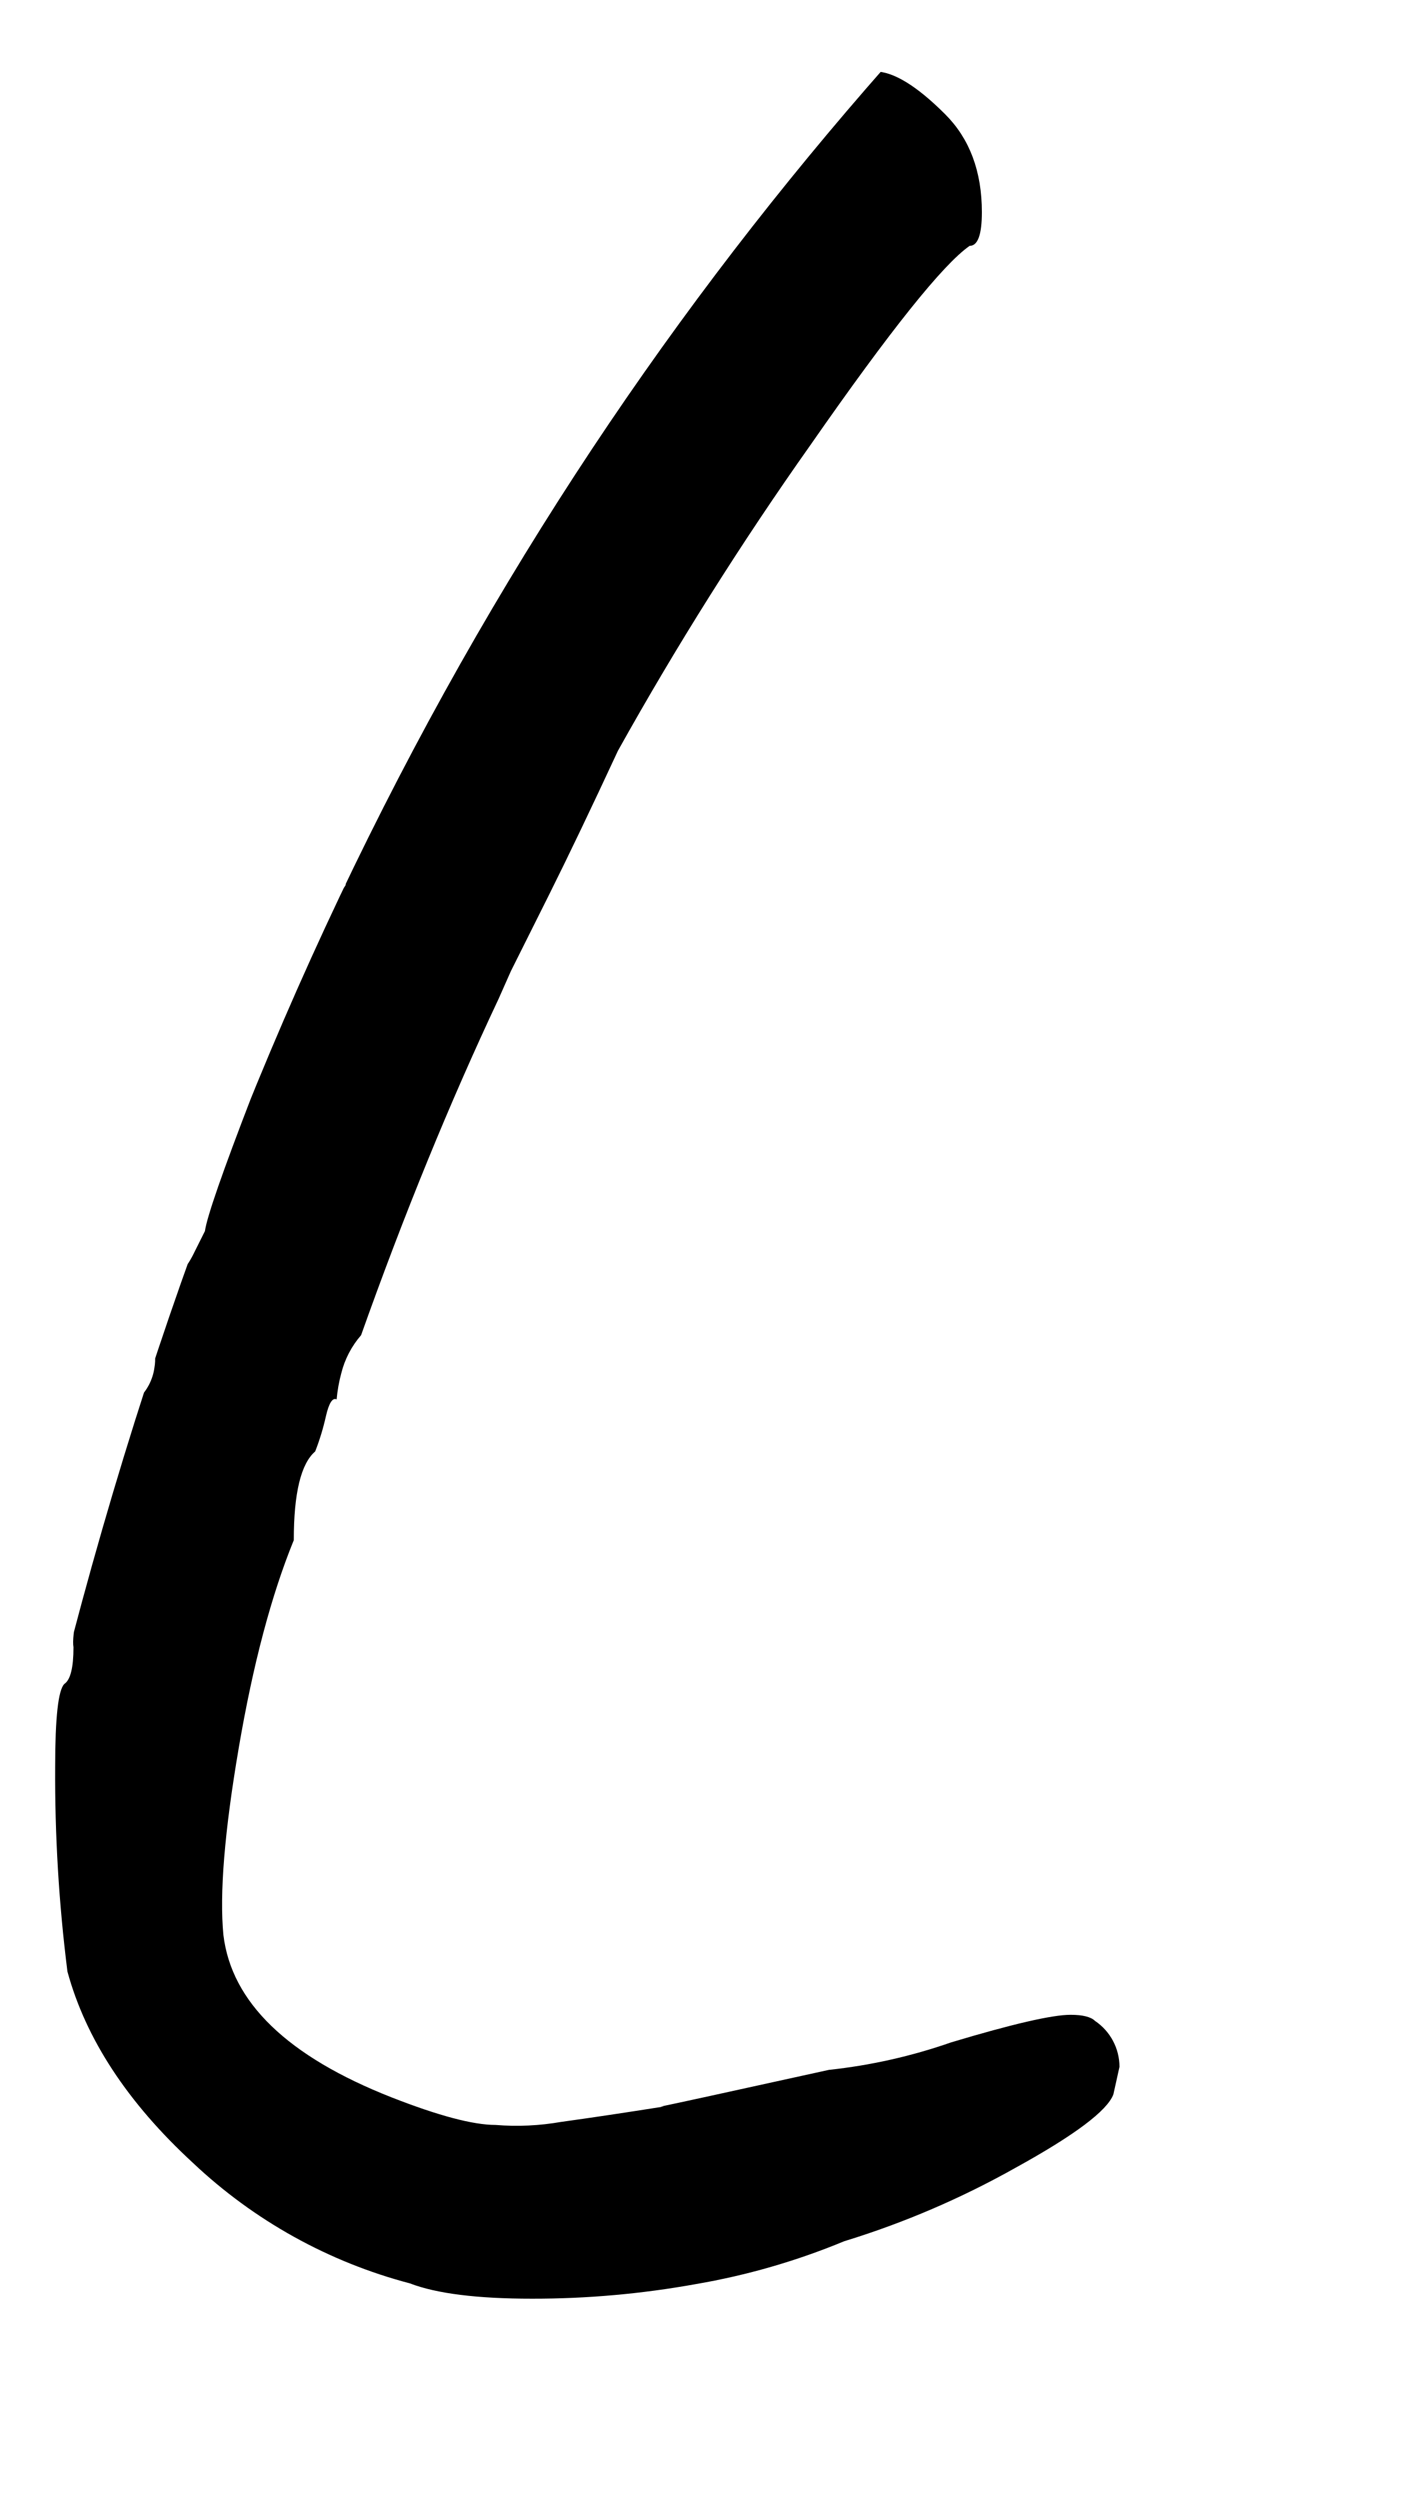 <svg xmlns="http://www.w3.org/2000/svg" xmlns:xlink="http://www.w3.org/1999/xlink" width="220" height="385" viewBox="0 0 220 385">
  <defs>
    <clipPath id="L-clip-path">
      <path d="M29.71,333.07q-15.08-13.89-19.32-29.45A239.89,239.89,0,0,1,8.5,272.05q0-11.31,1.41-12.72,1.41-.94,1.41-5.65-.48-2.83,3.3-15.55,3.29-8.48,1.88-14.61l1.65-3.3a26.52,26.52,0,0,1,3.06-4.71,8.08,8.08,0,0,0,2.59-4.95,7.53,7.53,0,0,0-.24-3.53v-.47a14.62,14.62,0,0,1,1.18-4.95,20.53,20.53,0,0,1,2.59-4.95,14.38,14.38,0,0,0,2.59-3.77l1.65-3.3q.46-3.29,7.3-21t9.19-21.44v-.94a60.19,60.19,0,0,1,5.18-9.89q.94-6.59,6.6-18.38,10.83-24,30.39-55.36t30.86-42.17a50.17,50.17,0,0,1,7.77-7.3A10.41,10.41,0,0,1,134.78,11q4.24,0,10.84,6.6,5.65,5.65,5.65,15.08c0,3.46-.63,5.18-1.88,5.18q-6.13,4.24-24.5,30.63A521.17,521.17,0,0,0,95.2,115.62q-6.13,13.2-10.6,22.15l-5.89,11.78-1.88,4.24q-11.31,24-21.2,51.83a14.14,14.14,0,0,0-3.06,5.89,23.56,23.56,0,0,0-.71,4c-.63-.31-1.18.55-1.65,2.59a37.1,37.1,0,0,1-1.65,5.42q-3.3,2.83-3.3,13.67-5.19,12.72-8.48,32T34.42,298q1.88,15.55,25.92,25,10.83,4.24,16,4.24a39.76,39.76,0,0,0,10.13-.47q6.82-.94,15.78-2.36h-.47q2.35-.46,25.92-5.65a84.24,84.24,0,0,0,18.85-4.24q14.14-4.24,18.38-4.24c1.88,0,3.14.32,3.77.94a8.54,8.54,0,0,1,3.77,7.07l-.94,4.24q-1.41,3.78-15.08,11.31a134.08,134.08,0,0,1-26.39,11.31,106.76,106.76,0,0,1-22.85,6.6A141.17,141.17,0,0,1,82,354q-12.72,0-18.85-2.36A77.31,77.31,0,0,1,29.71,333.07Z" fill="none"/>
    </clipPath>
  </defs>
  <title>L_name</title>
  <g id="L_name">
    <g id="L_mask">
      <g clip-path="url(#L-clip-path)">
        <path d="M157.5,11.5C94.41,79.71,44,168.81,17.5,297.5c10,25.46,30,38,55,44,33.32-.4,78.89-13,131-32" fill="none" stroke="#000" stroke-width="33"/>
      </g>
    </g>
  </g>
</svg>
